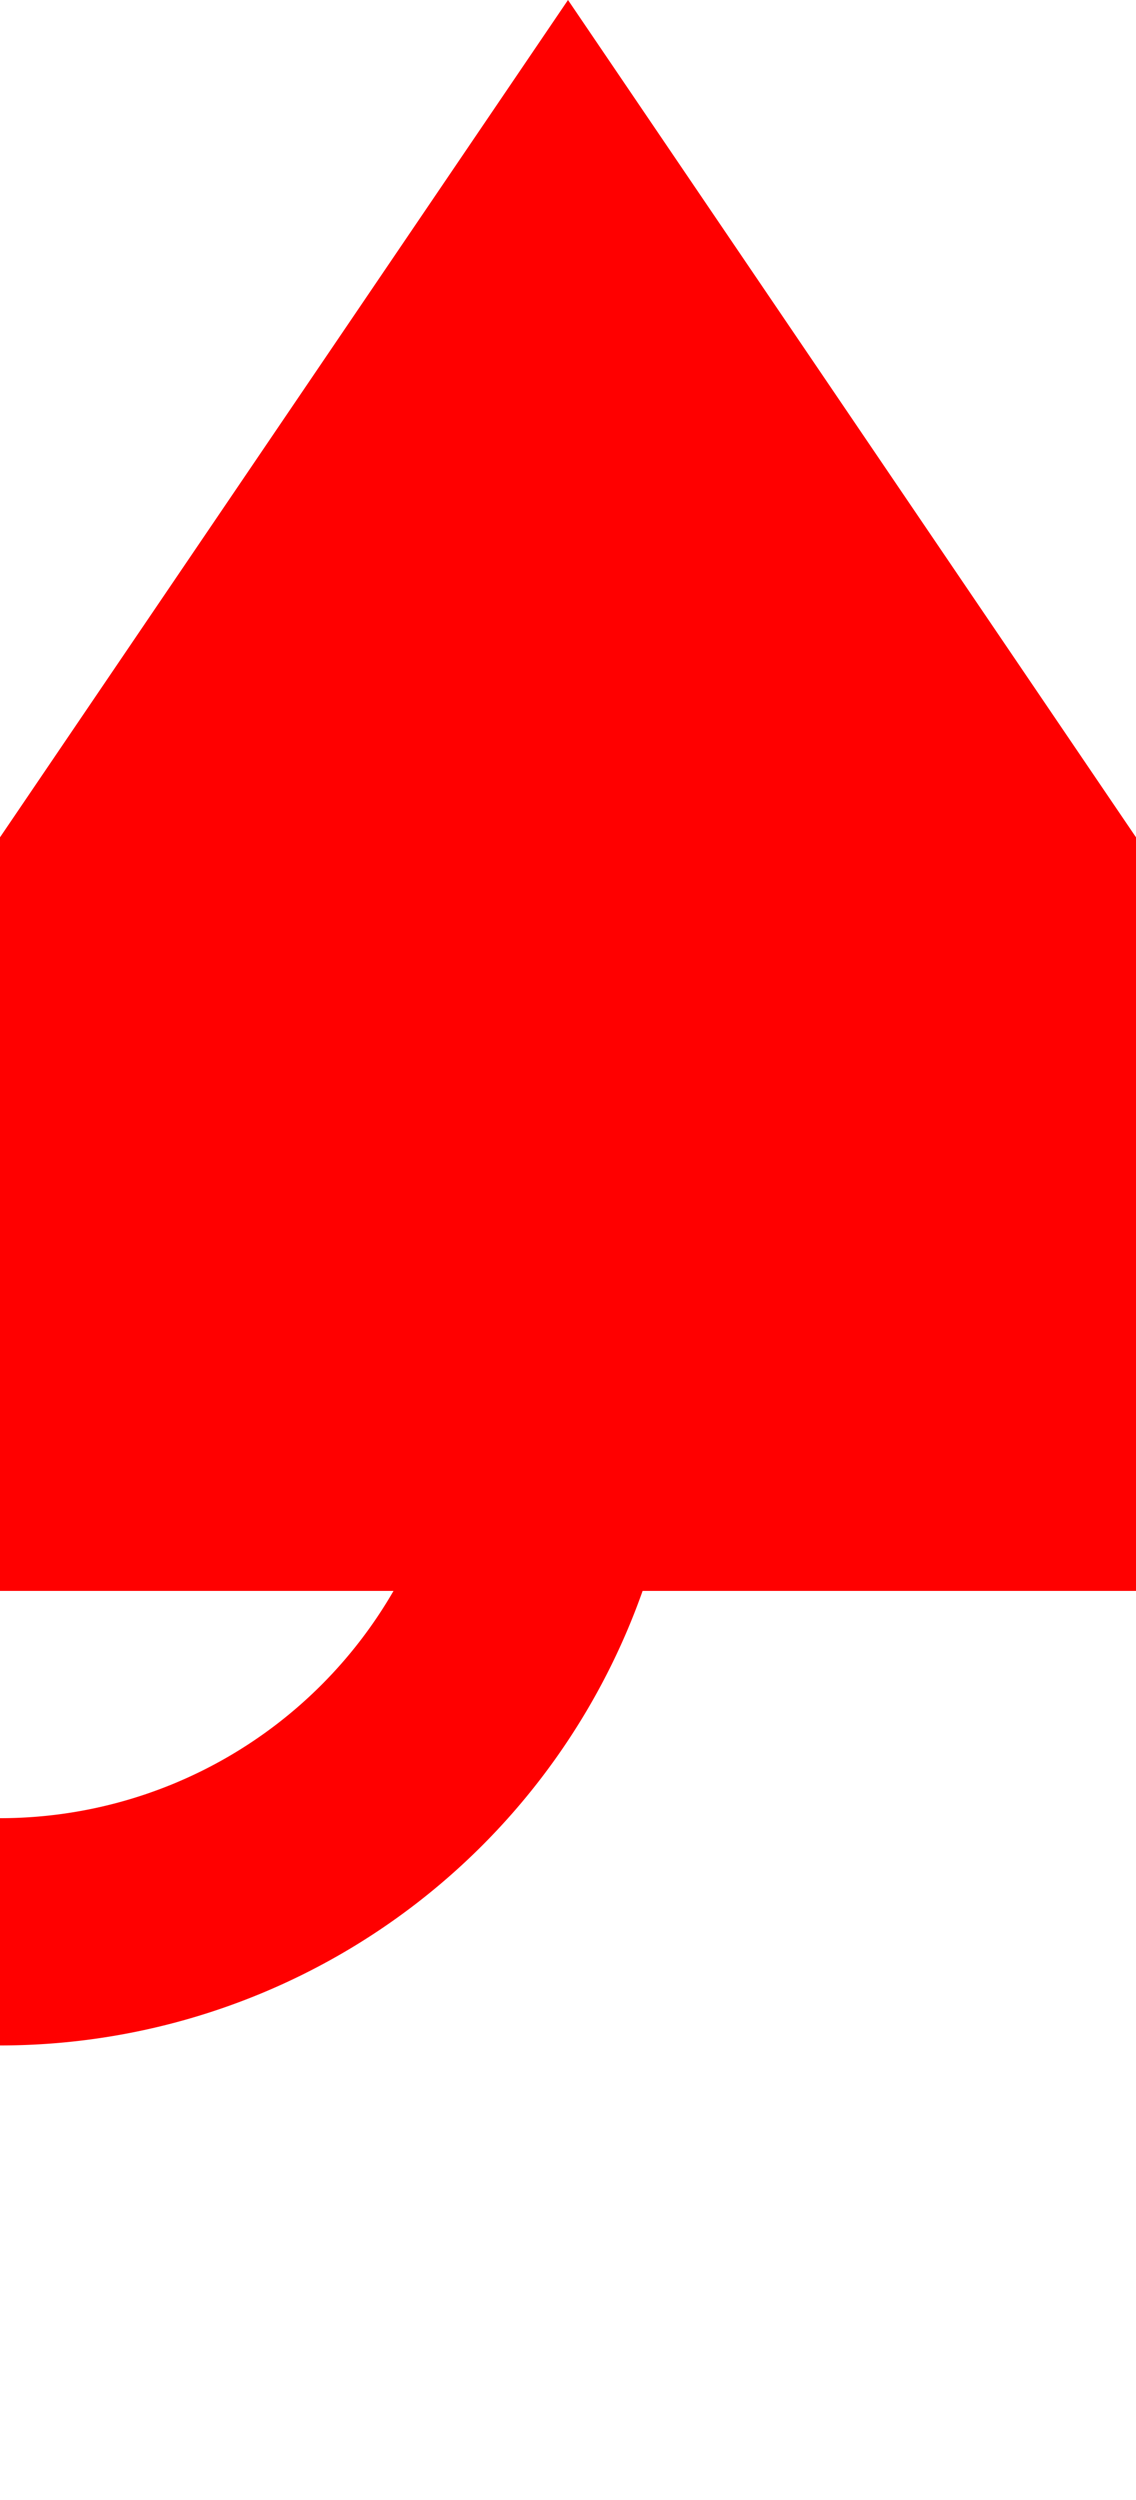 ﻿<?xml version="1.0" encoding="utf-8"?>
<svg version="1.1" xmlns:xlink="http://www.w3.org/1999/xlink" width="10px" height="22px" preserveAspectRatio="xMidYMin meet" viewBox="966 558  8 22" xmlns="http://www.w3.org/2000/svg">
  <path d="M 691 575  L 965 575  A 5 5 0 0 0 970 570 L 970 570  " stroke-width="2" stroke="#ff0000" fill="none" />
  <path d="M 979.5 572  L 970 558  L 960.5 572  L 979.5 572  Z " fill-rule="nonzero" fill="#ff0000" stroke="none" />
</svg>